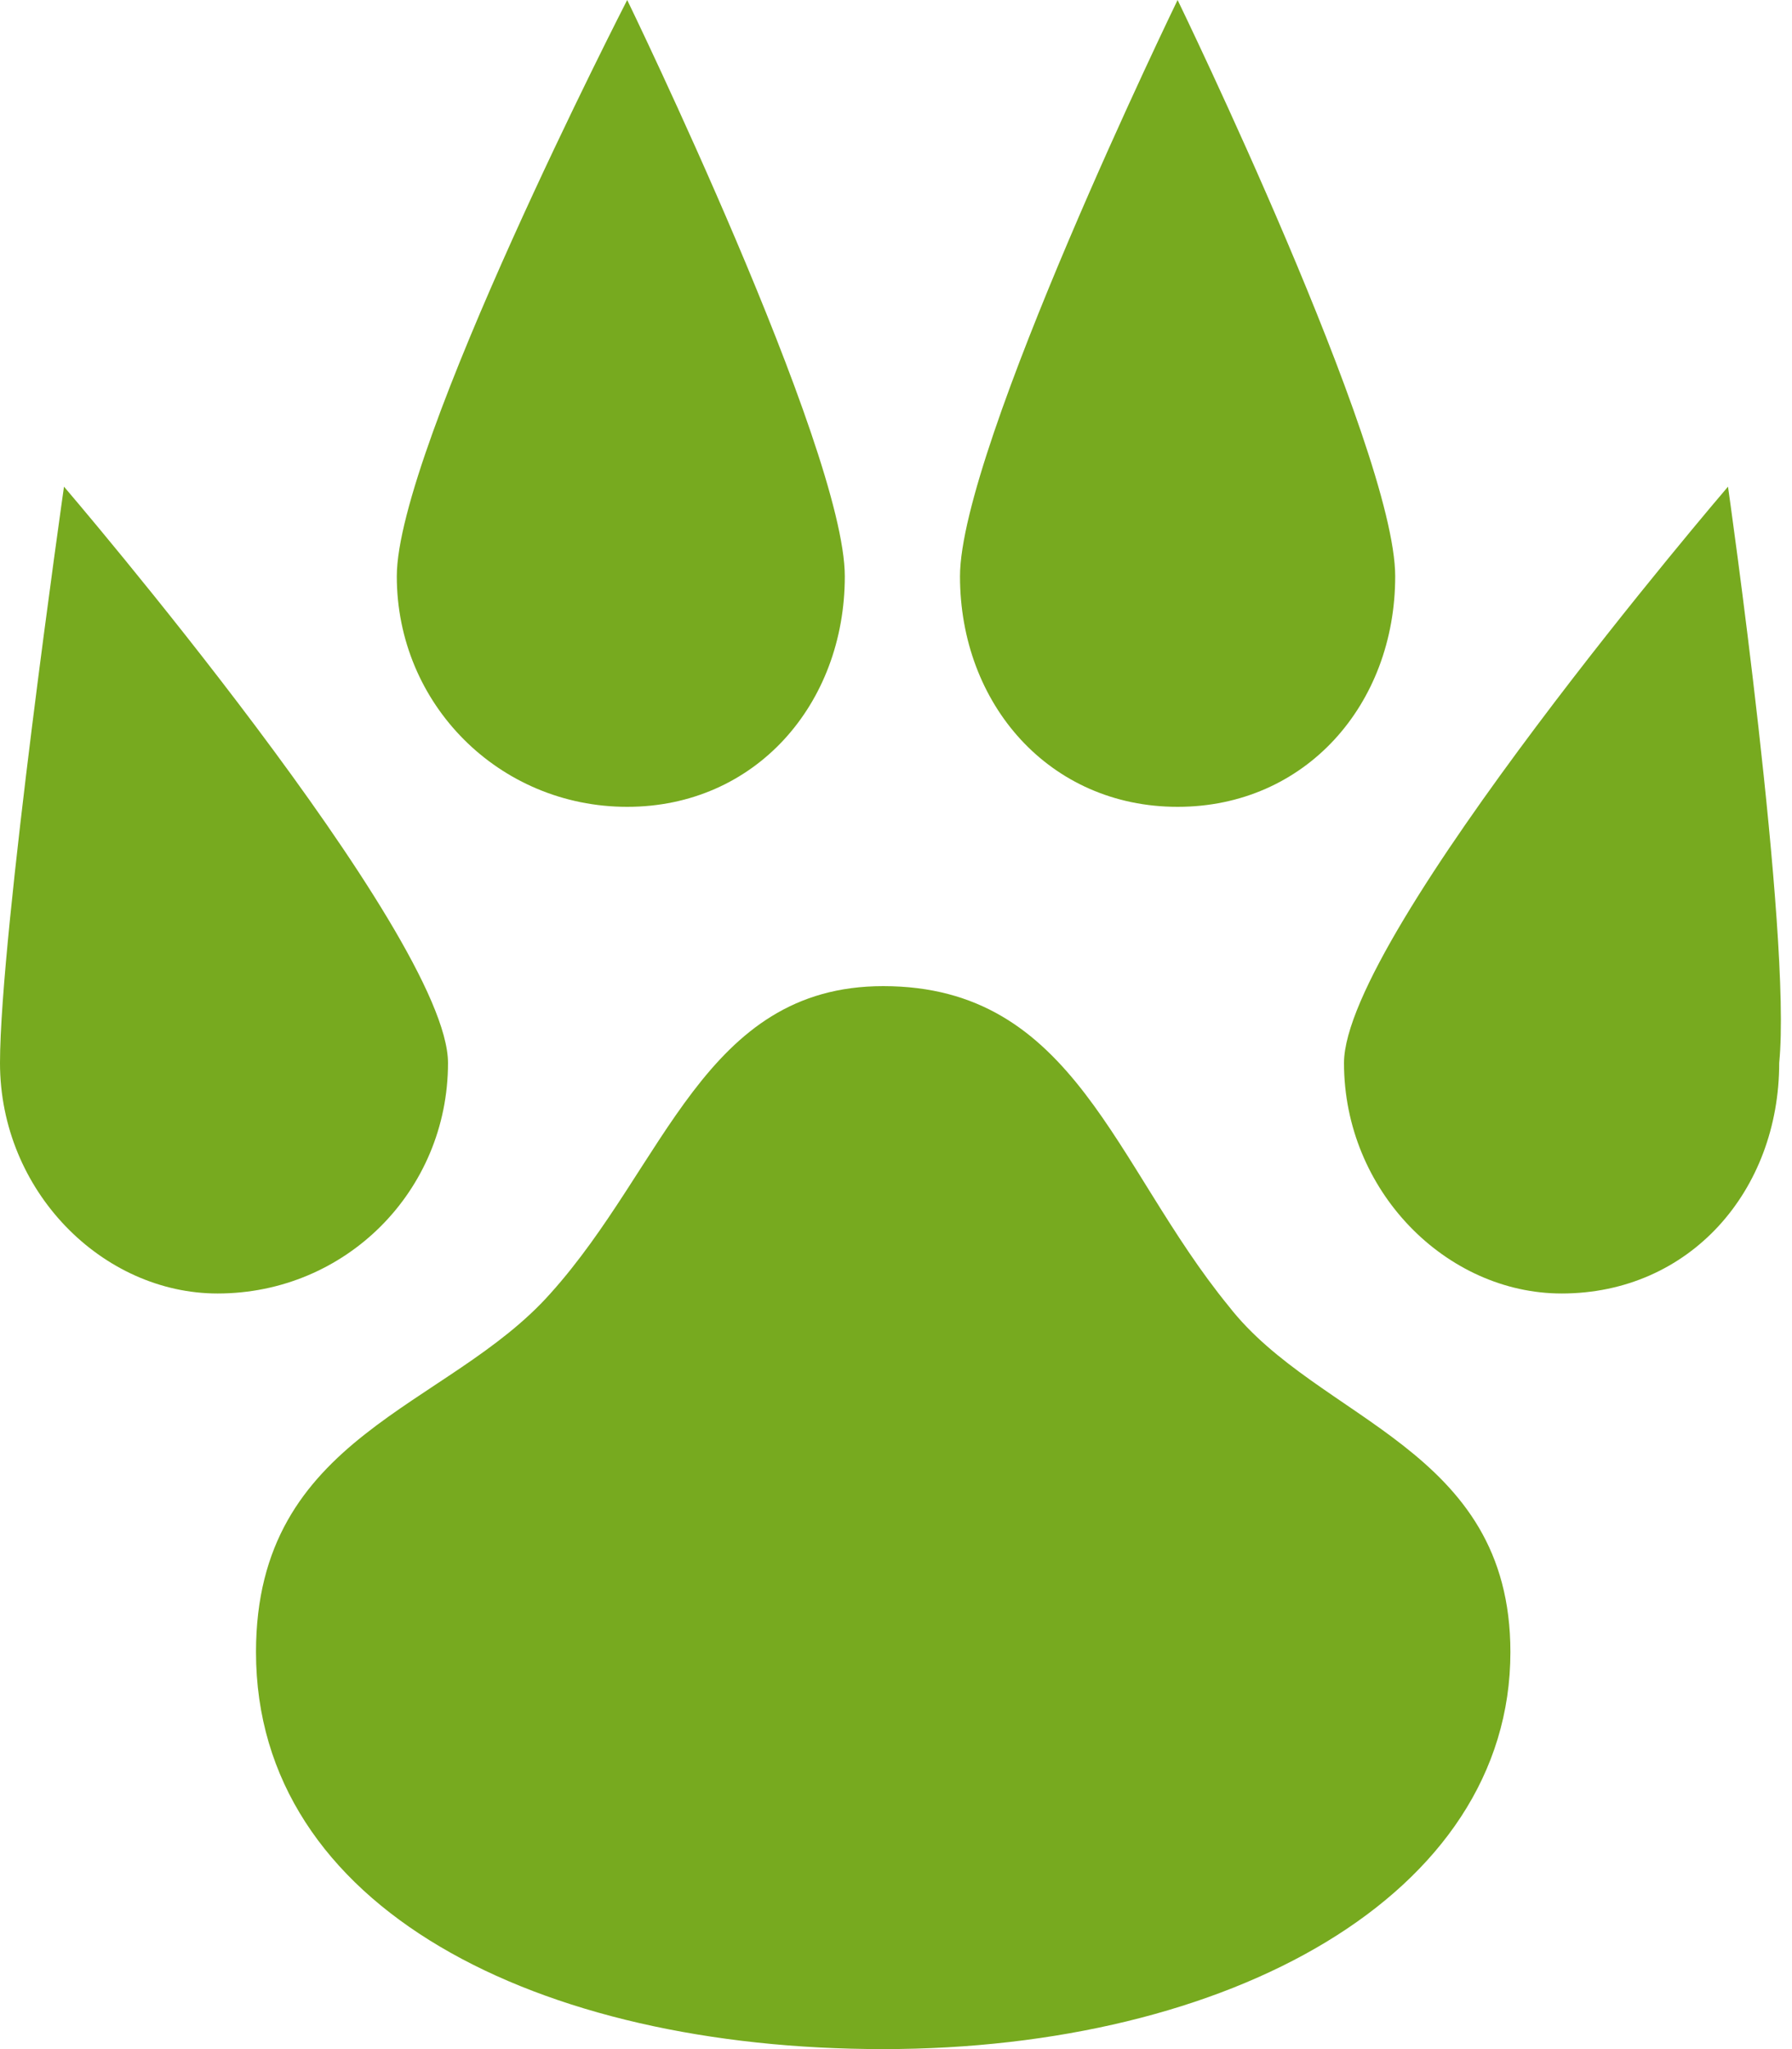 <?xml version="1.0" encoding="utf-8"?>
<!-- Generator: Adobe Illustrator 21.0.0, SVG Export Plug-In . SVG Version: 6.00 Build 0)  -->
<svg version="1.1" id="Слой_1" xmlns="http://www.w3.org/2000/svg" xmlns:xlink="http://www.w3.org/1999/xlink" x="0px" y="0px"
	 viewBox="0 0 14 16" style="enable-background:new 0 0 14 16;" xml:space="preserve">
<style type="text/css">
	.st0{fill:#77AA1F;}
</style>
<g>
	<g>
		<path class="st0" d="M9.6,10.2C8.7,9.1,8.4,7.7,6.9,7.7c-1.4,0-1.7,1.4-2.6,2.4c-0.8,0.9-2.3,1.1-2.3,2.8c0,2,2.2,3.1,4.9,3.1
			s4.9-1.2,4.9-3.1C11.8,11.3,10.3,11.1,9.6,10.2z M13.5,3.8c0,0-3,3.5-3,4.5c0,1,0.8,1.8,1.7,1.8c1,0,1.7-0.8,1.7-1.8
			C14,7.3,13.5,3.8,13.5,3.8z M3.5,8.3c0-1-3-4.5-3-4.5S0,7.3,0,8.3c0,1,0.8,1.8,1.7,1.8C2.7,10.1,3.5,9.3,3.5,8.3z M9.2,6.3
			c1,0,1.7-0.8,1.7-1.8c0-1-1.7-4.5-1.7-4.5S7.5,3.5,7.5,4.5C7.5,5.5,8.2,6.3,9.2,6.3z M4.9,6.3c1,0,1.7-0.8,1.7-1.8
			c0-1-1.7-4.5-1.7-4.5S3.1,3.5,3.1,4.5C3.1,5.5,3.9,6.3,4.9,6.3z"/>
	</g>
</g>
</svg>
